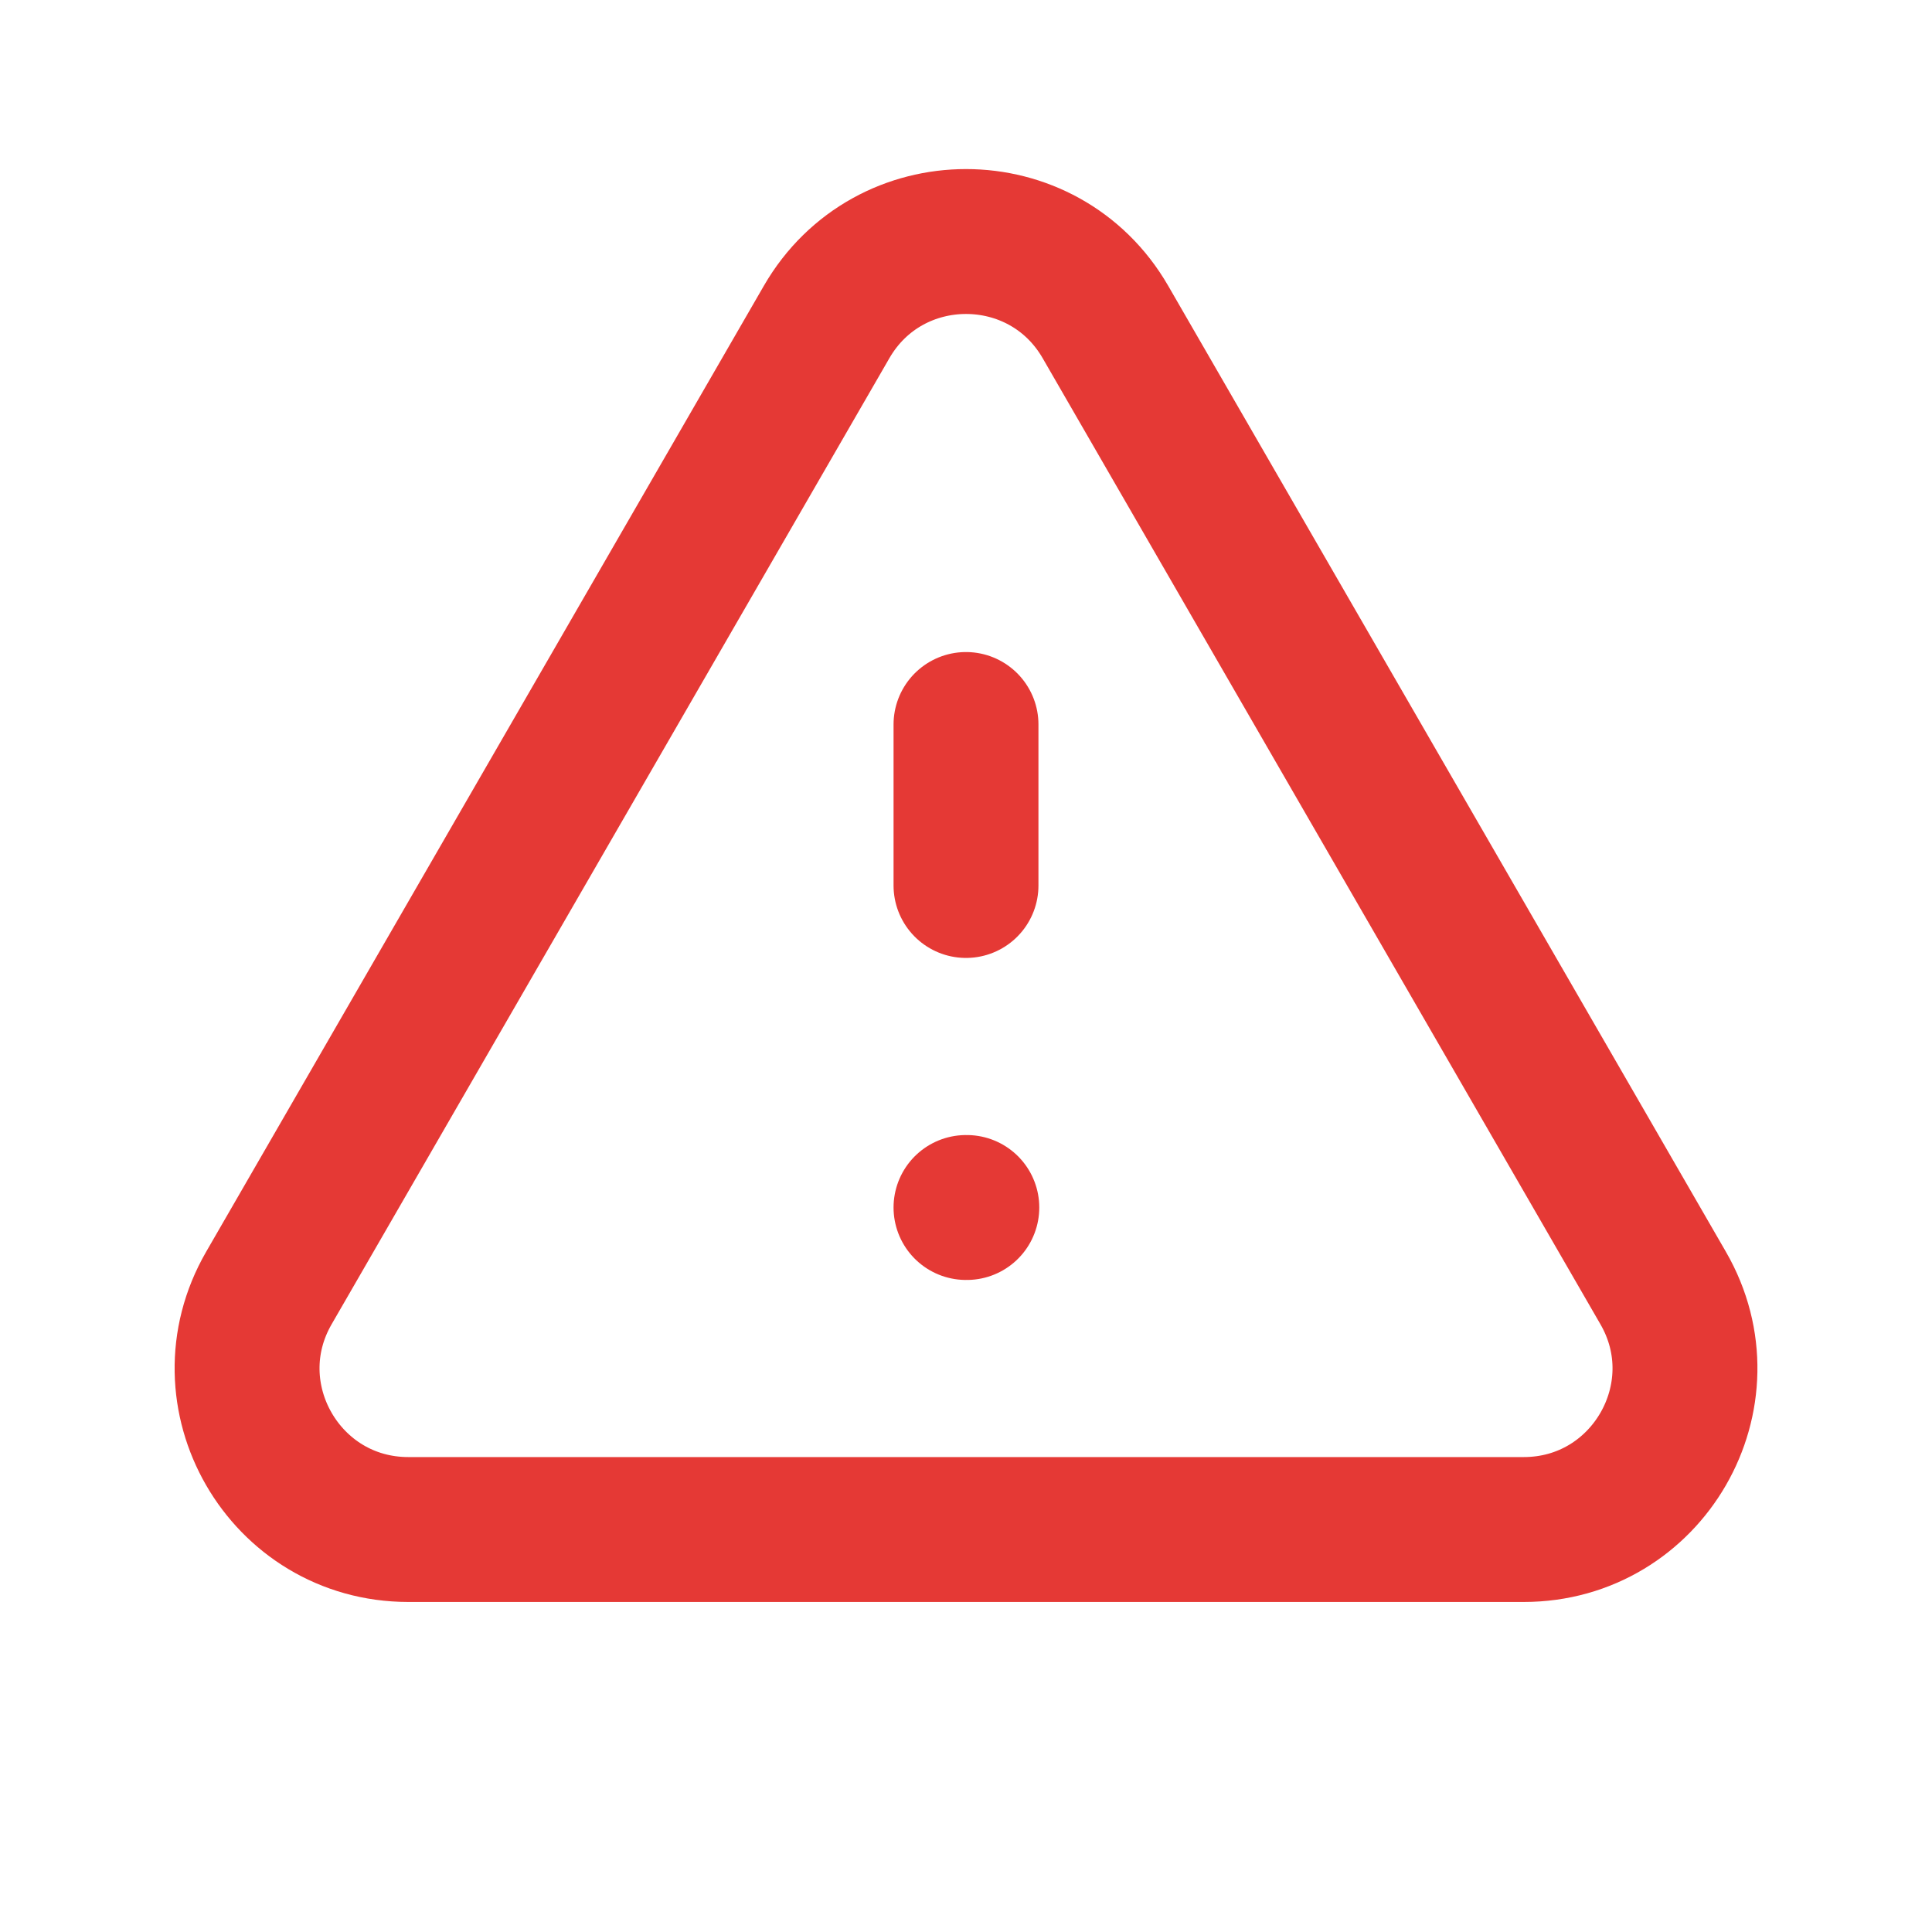 <svg width="40" height="40" viewBox="0 0 40 40" fill="none" xmlns="http://www.w3.org/2000/svg">
<path d="M20 15V18.333M20 25H20.017M8.454 31.667H31.547C34.114 31.667 35.717 28.888 34.434 26.667L22.887 6.667C21.604 4.445 18.397 4.445 17.114 6.667L5.567 26.667C4.284 28.888 5.887 31.667 8.454 31.667Z" stroke="#E53935" stroke-width="3" stroke-linecap="round" stroke-linejoin="round"/>
</svg>
